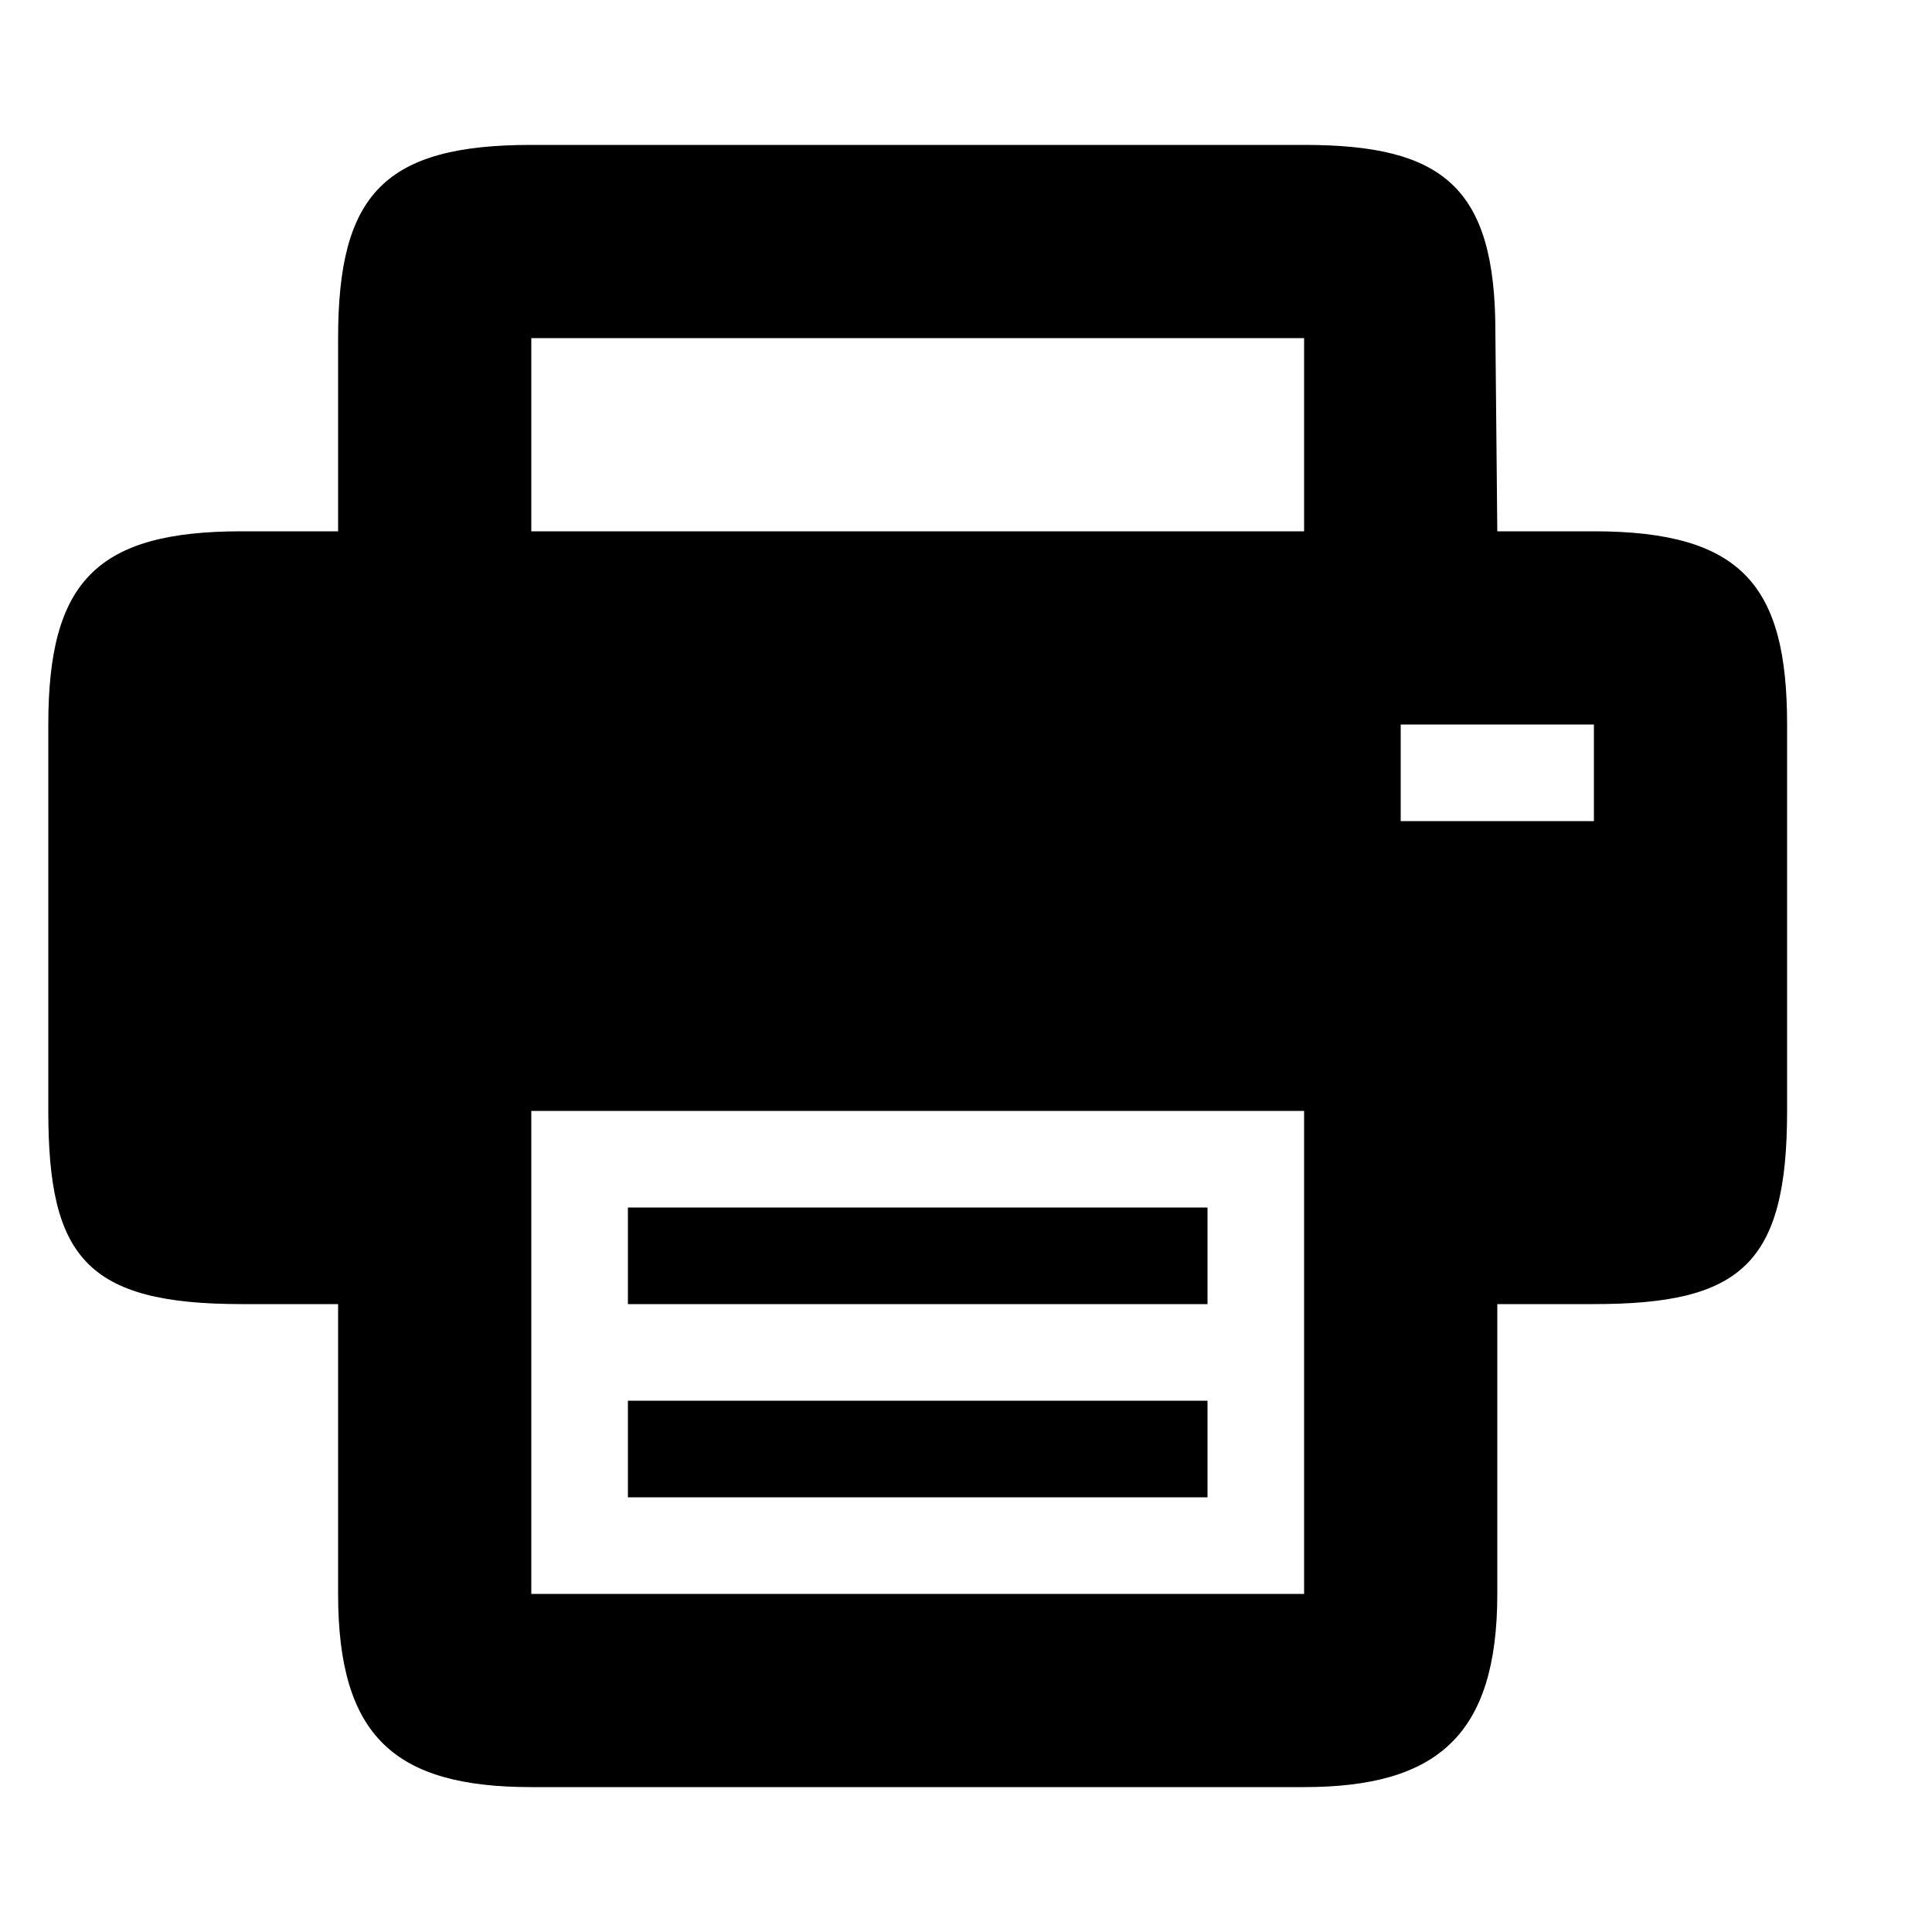 <?xml version="1.0" encoding="utf-8"?>
<!-- Generator: Adobe Illustrator 16.0.4, SVG Export Plug-In . SVG Version: 6.00 Build 0)  -->
<!DOCTYPE svg PUBLIC "-//W3C//DTD SVG 1.1//EN" "http://www.w3.org/Graphics/SVG/1.1/DTD/svg11.dtd">
<svg version="1.1" id="Layer_1" xmlns="http://www.w3.org/2000/svg" xmlns:xlink="http://www.w3.org/1999/xlink" x="0px" y="0px"
	 width="20px" height="20px" viewBox="0 0 20 20" enable-background="new 0 0 20 20" xml:space="preserve">
<path d="M6.5,14.5v1h6v-1H6.5z M6.5,12.5v1h6v-1H6.5z M2.5,13.5h1v3c0,1.48,0.59,2,2,2h8c1.38,0,2-0.54,2-2v-3h1c1.52,0,2-0.41,2-2
	v-4c0-1.43-0.46-2-2-2h-1l-0.02-2.07c0-1.5-0.551-1.93-1.98-1.93h-8c-1.52,0-2,0.51-2,2v2h-1c-1.5,0-2,0.52-2,2v4
	C0.5,13.01,0.891,13.5,2.5,13.5z M13.5,16.5h-8v-5h8V16.5z M5.5,3.5h8v2h-8V3.5z M14.5,7.5h2v1h-2V7.5z"/>
</svg>
